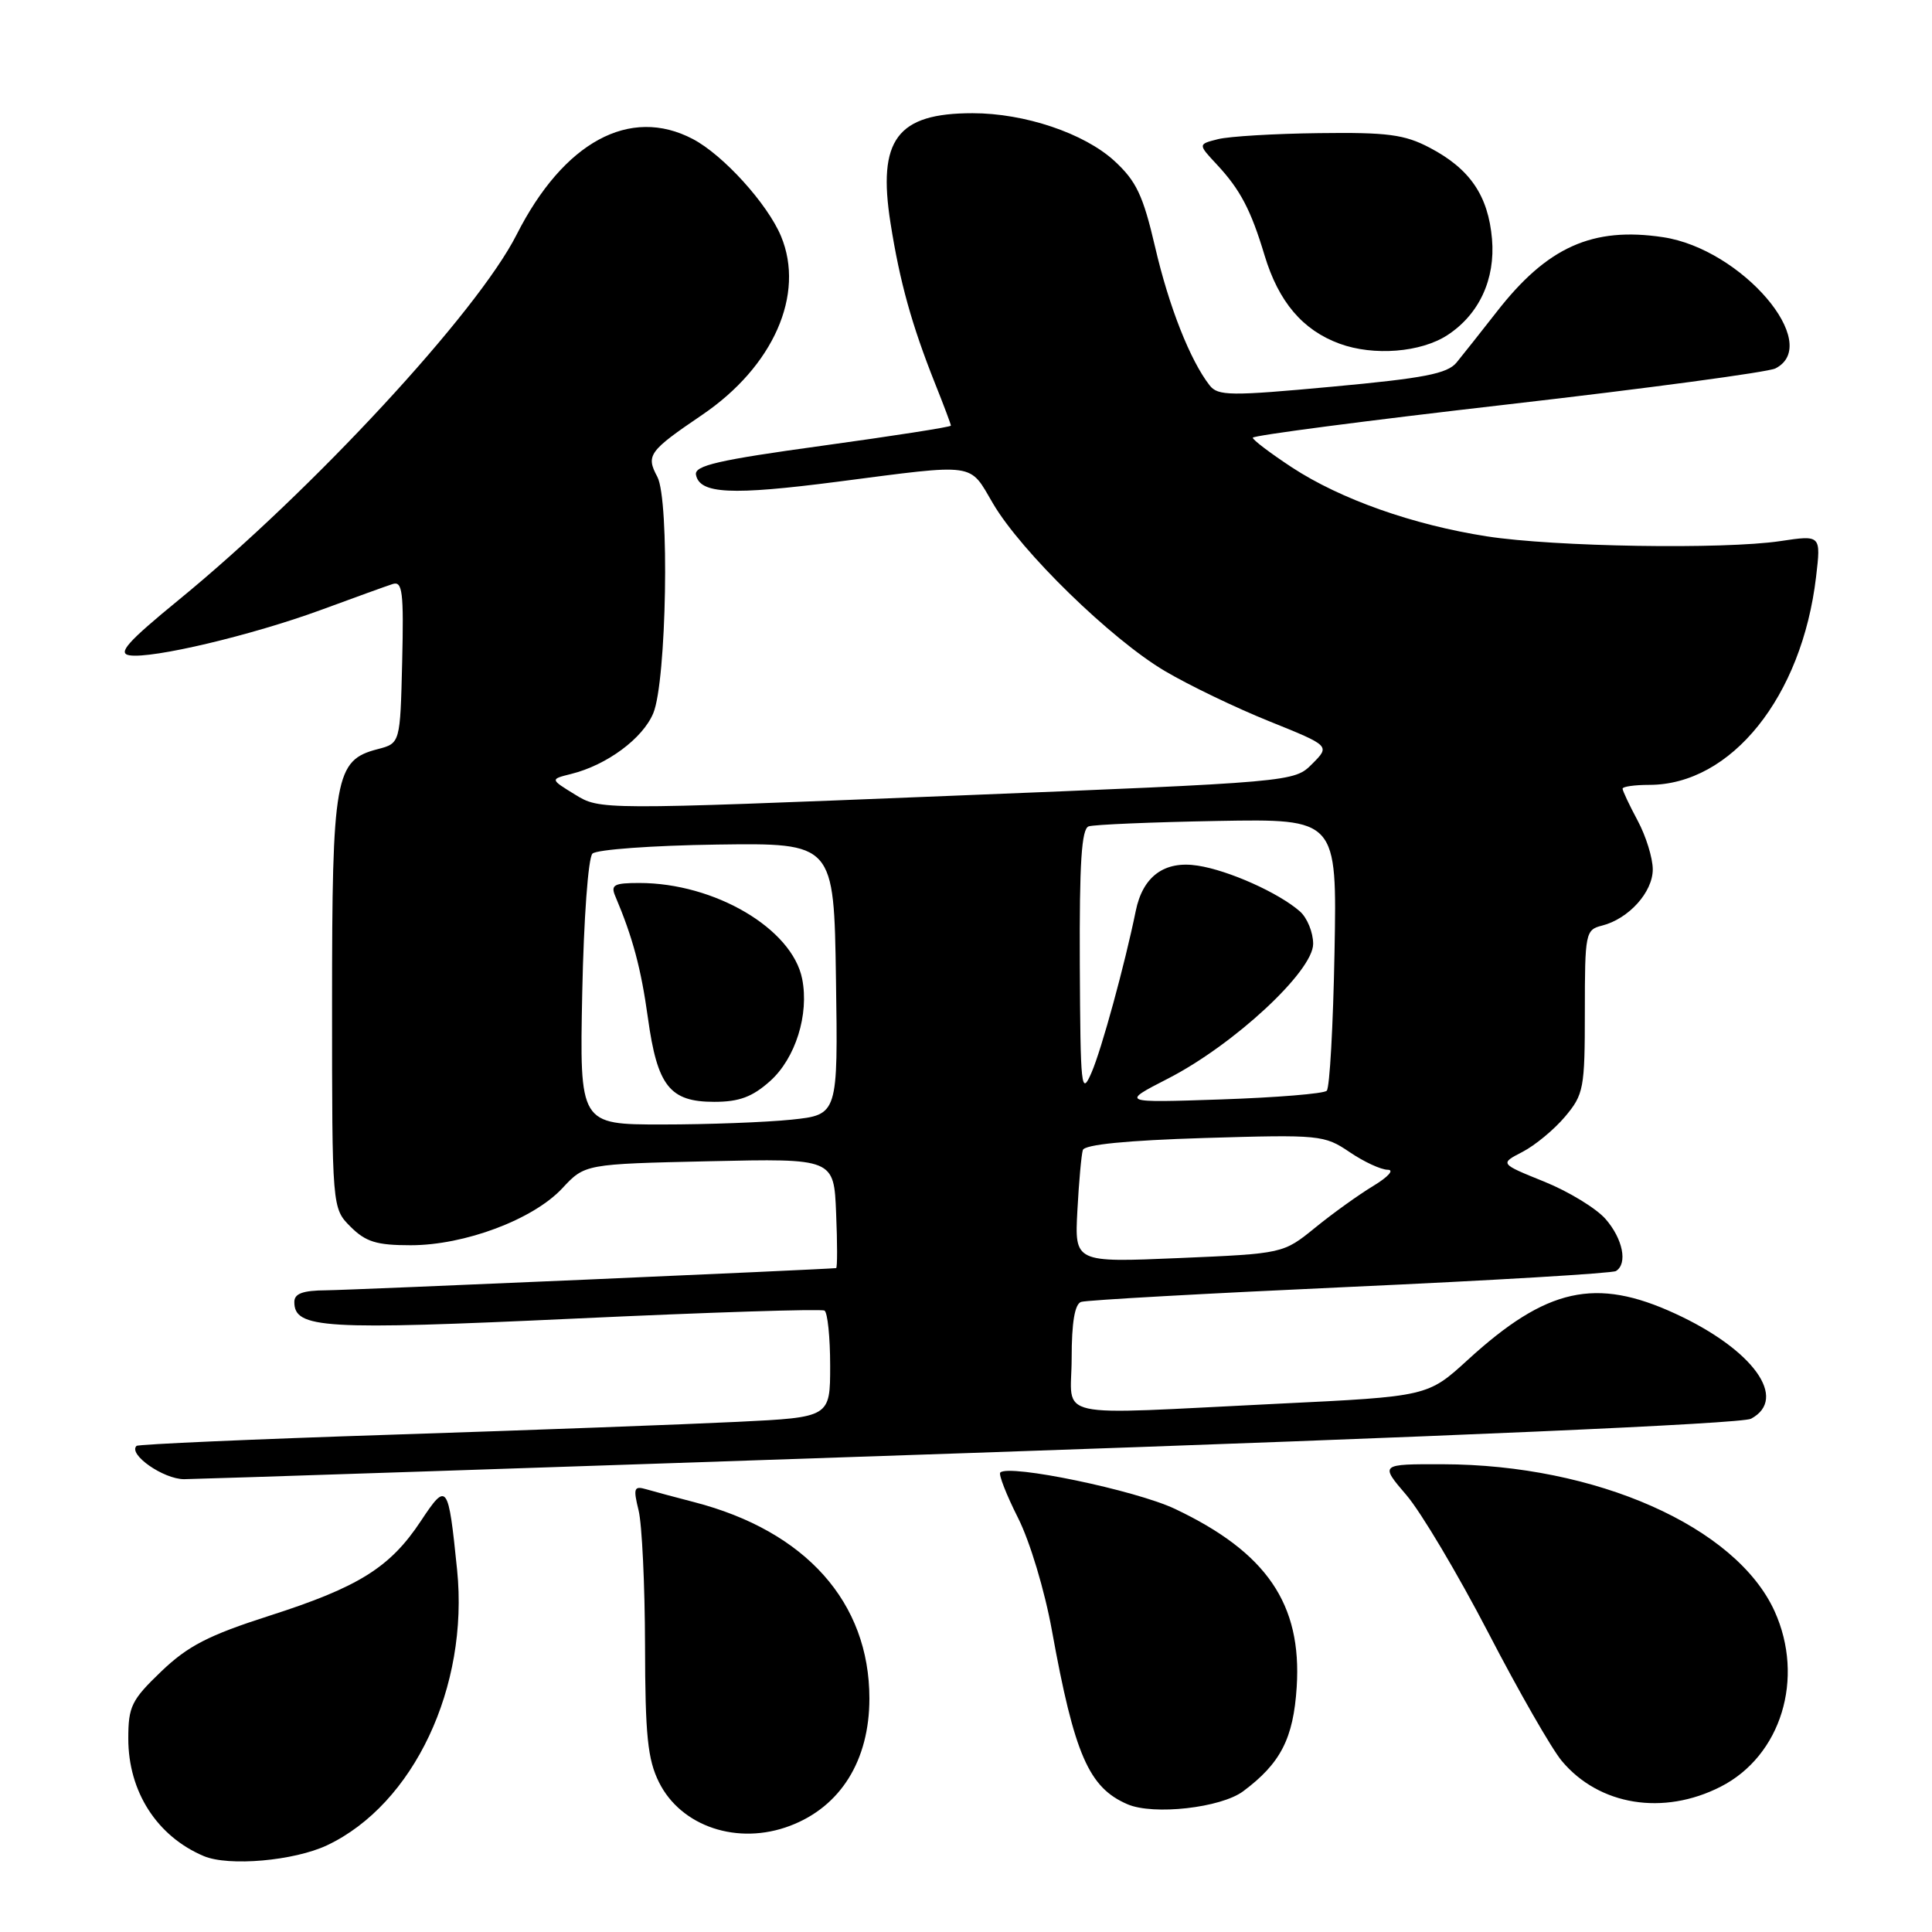 <?xml version="1.0" encoding="UTF-8" standalone="no"?>
<!DOCTYPE svg PUBLIC "-//W3C//DTD SVG 1.1//EN" "http://www.w3.org/Graphics/SVG/1.1/DTD/svg11.dtd" >
<svg xmlns="http://www.w3.org/2000/svg" xmlns:xlink="http://www.w3.org/1999/xlink" version="1.1" viewBox="0 0 256 256">
 <g >
 <path fill="currentColor"
d=" M 43.36 244.50 C 54.82 239.06 62.14 223.53 60.57 208.03 C 59.40 196.52 59.24 196.30 55.76 201.55 C 51.69 207.70 47.53 210.30 35.71 214.09 C 27.61 216.69 24.90 218.09 21.36 221.48 C 17.42 225.26 17.00 226.11 17.00 230.38 C 17.00 237.40 20.80 243.32 27.00 245.94 C 30.31 247.34 38.99 246.57 43.36 244.50 Z  M 104.68 241.93 C 111.38 239.40 115.20 233.27 115.20 225.06 C 115.20 212.32 106.77 202.87 91.98 199.04 C 89.52 198.40 86.67 197.64 85.65 197.34 C 84.00 196.86 83.89 197.17 84.62 200.15 C 85.07 201.99 85.45 210.03 85.47 218.00 C 85.49 229.97 85.82 233.14 87.32 236.16 C 90.25 242.05 97.78 244.55 104.68 241.93 Z  M 164.73 237.35 C 169.70 233.64 171.38 230.36 171.82 223.54 C 172.52 212.54 167.84 205.70 155.70 199.94 C 150.47 197.46 133.69 193.97 132.54 195.12 C 132.30 195.37 133.35 198.07 134.89 201.12 C 136.47 204.25 138.43 210.76 139.39 216.08 C 142.36 232.48 144.27 236.87 149.39 239.07 C 152.84 240.56 161.78 239.55 164.73 237.35 Z  M 227.99 236.75 C 236.01 232.67 239.17 222.38 235.14 213.49 C 230.04 202.28 211.48 194.06 191.17 194.02 C 182.84 194.00 182.84 194.00 186.36 198.11 C 188.29 200.36 193.16 208.56 197.19 216.31 C 201.21 224.07 205.60 231.73 206.95 233.34 C 211.89 239.24 220.40 240.62 227.99 236.75 Z  M 128.77 192.52 C 191.41 190.37 230.79 188.65 232.02 187.99 C 237.00 185.32 232.31 178.82 221.97 174.06 C 211.43 169.20 204.92 170.65 194.50 180.18 C 189.18 185.04 189.18 185.04 169.34 186.00 C 138.72 187.49 142.00 188.21 142.00 179.97 C 142.00 175.24 142.41 172.80 143.25 172.51 C 143.94 172.27 159.97 171.38 178.87 170.52 C 197.78 169.66 213.64 168.72 214.12 168.42 C 215.70 167.45 215.04 164.16 212.75 161.53 C 211.51 160.11 207.85 157.88 204.61 156.57 C 198.72 154.19 198.72 154.19 201.74 152.63 C 203.40 151.77 205.94 149.67 207.38 147.96 C 209.85 145.02 210.00 144.24 210.00 134.03 C 210.00 123.62 210.09 123.20 212.27 122.65 C 215.80 121.76 219.00 118.22 219.00 115.20 C 219.00 113.70 218.10 110.79 217.00 108.74 C 215.90 106.69 215.00 104.78 215.00 104.50 C 215.00 104.23 216.59 104.00 218.53 104.00 C 229.41 104.00 238.77 92.32 240.64 76.43 C 241.29 70.89 241.29 70.89 235.89 71.70 C 228.36 72.82 205.96 72.46 197.02 71.07 C 187.24 69.55 177.65 66.16 171.20 61.94 C 168.34 60.06 166.00 58.29 166.00 58.00 C 166.00 57.70 181.19 55.72 199.75 53.59 C 218.31 51.46 234.29 49.31 235.25 48.82 C 241.57 45.60 230.78 32.99 220.37 31.43 C 211.01 30.02 205.00 32.72 198.29 41.36 C 196.20 44.03 193.82 47.04 193.00 48.04 C 191.78 49.52 188.68 50.12 176.50 51.24 C 163.02 52.49 161.38 52.47 160.28 51.06 C 157.70 47.75 154.89 40.63 153.06 32.74 C 151.46 25.87 150.57 24.00 147.66 21.32 C 143.65 17.65 135.77 15.00 128.87 15.00 C 118.86 15.00 116.25 18.50 118.00 29.57 C 119.23 37.37 120.81 43.05 123.89 50.79 C 125.05 53.69 126.00 56.22 126.00 56.40 C 126.00 56.58 118.33 57.77 108.97 59.06 C 95.15 60.96 91.99 61.69 92.22 62.91 C 92.71 65.45 96.90 65.65 110.98 63.83 C 129.59 61.42 128.37 61.25 131.58 66.72 C 135.31 73.09 147.25 84.72 154.36 88.92 C 157.54 90.80 163.77 93.80 168.20 95.58 C 176.26 98.83 176.26 98.83 173.87 101.22 C 171.48 103.62 171.48 103.62 125.49 105.47 C 79.50 107.32 79.50 107.32 76.19 105.28 C 72.88 103.25 72.88 103.25 75.69 102.55 C 80.42 101.37 85.16 97.86 86.56 94.51 C 88.33 90.28 88.74 66.25 87.10 63.18 C 85.57 60.32 85.96 59.78 93.03 54.98 C 102.48 48.57 106.70 39.01 103.49 31.30 C 101.69 27.00 95.83 20.53 91.80 18.42 C 83.46 14.04 74.68 18.81 68.45 31.10 C 63.23 41.41 41.42 64.97 23.67 79.50 C 16.90 85.04 15.54 86.57 17.15 86.83 C 20.13 87.32 33.33 84.19 42.50 80.83 C 46.90 79.21 51.18 77.66 52.02 77.39 C 53.33 76.96 53.51 78.39 53.29 87.69 C 53.03 98.49 53.03 98.49 50.03 99.27 C 44.39 100.73 44.00 102.90 44.00 133.00 C 44.00 160.09 44.00 160.09 46.45 162.55 C 48.47 164.56 49.90 165.00 54.42 165.00 C 61.57 165.00 70.65 161.59 74.50 157.46 C 77.50 154.24 77.50 154.24 94.00 153.87 C 110.50 153.50 110.50 153.50 110.79 160.75 C 110.96 164.74 110.96 168.01 110.79 168.03 C 108.96 168.22 46.39 170.95 43.25 170.97 C 40.13 170.99 39.00 171.40 39.00 172.52 C 39.00 176.04 42.84 176.27 76.15 174.72 C 93.94 173.89 108.84 173.41 109.25 173.66 C 109.66 173.91 110.00 177.20 110.00 180.96 C 110.00 187.80 110.00 187.80 97.75 188.40 C 91.01 188.73 70.43 189.50 52.00 190.10 C 33.57 190.70 18.32 191.37 18.09 191.59 C 16.94 192.71 21.66 196.00 24.40 196.00 C 26.11 195.99 73.07 194.43 128.77 192.52 Z  M 191.80 44.40 C 196.00 41.65 198.15 37.00 197.70 31.68 C 197.20 25.92 194.78 22.37 189.44 19.57 C 186.11 17.82 183.85 17.52 174.77 17.64 C 168.87 17.71 162.85 18.07 161.39 18.44 C 158.73 19.11 158.73 19.11 161.24 21.80 C 164.34 25.13 165.75 27.81 167.56 33.83 C 169.42 40.00 172.61 43.75 177.50 45.54 C 182.03 47.20 188.28 46.70 191.80 44.40 Z  M 142.76 160.40 C 142.96 156.60 143.29 153.00 143.48 152.39 C 143.71 151.66 149.28 151.11 159.60 150.79 C 174.89 150.33 175.48 150.39 178.83 152.66 C 180.73 153.95 183.00 155.00 183.89 155.00 C 184.78 155.01 183.93 155.95 182.00 157.12 C 180.07 158.28 176.59 160.78 174.27 162.67 C 170.03 166.11 170.03 166.11 156.21 166.70 C 142.39 167.29 142.39 167.29 142.76 160.40 Z  M 77.15 131.55 C 77.35 121.74 77.94 113.67 78.50 113.11 C 79.05 112.57 86.45 112.03 95.00 111.91 C 110.50 111.70 110.50 111.70 110.77 129.71 C 111.04 147.71 111.04 147.71 104.88 148.36 C 101.48 148.71 93.78 149.00 87.75 149.00 C 76.80 149.00 76.80 149.00 77.15 131.55 Z  M 102.04 143.25 C 105.41 140.23 107.23 134.42 106.29 129.70 C 104.96 123.04 94.69 117.00 84.71 117.00 C 81.36 117.00 80.89 117.25 81.53 118.75 C 83.84 124.20 84.94 128.31 85.85 134.87 C 87.10 143.92 88.75 146.00 94.64 146.00 C 97.95 146.00 99.69 145.35 102.04 143.25 Z  M 154.78 142.91 C 163.52 138.42 174.00 128.69 174.00 125.07 C 174.00 123.55 173.21 121.62 172.25 120.77 C 169.45 118.31 162.81 115.33 158.70 114.70 C 154.29 114.01 151.42 116.12 150.49 120.72 C 149.04 127.81 145.96 139.08 144.63 142.13 C 143.27 145.27 143.16 144.27 143.08 127.72 C 143.02 114.33 143.31 109.83 144.25 109.50 C 144.94 109.26 152.62 108.94 161.33 108.78 C 177.16 108.50 177.16 108.50 176.83 126.17 C 176.65 135.89 176.19 144.15 175.80 144.53 C 175.42 144.92 169.12 145.43 161.80 145.68 C 148.50 146.13 148.50 146.13 154.78 142.91 Z "/>
</g>
</svg>